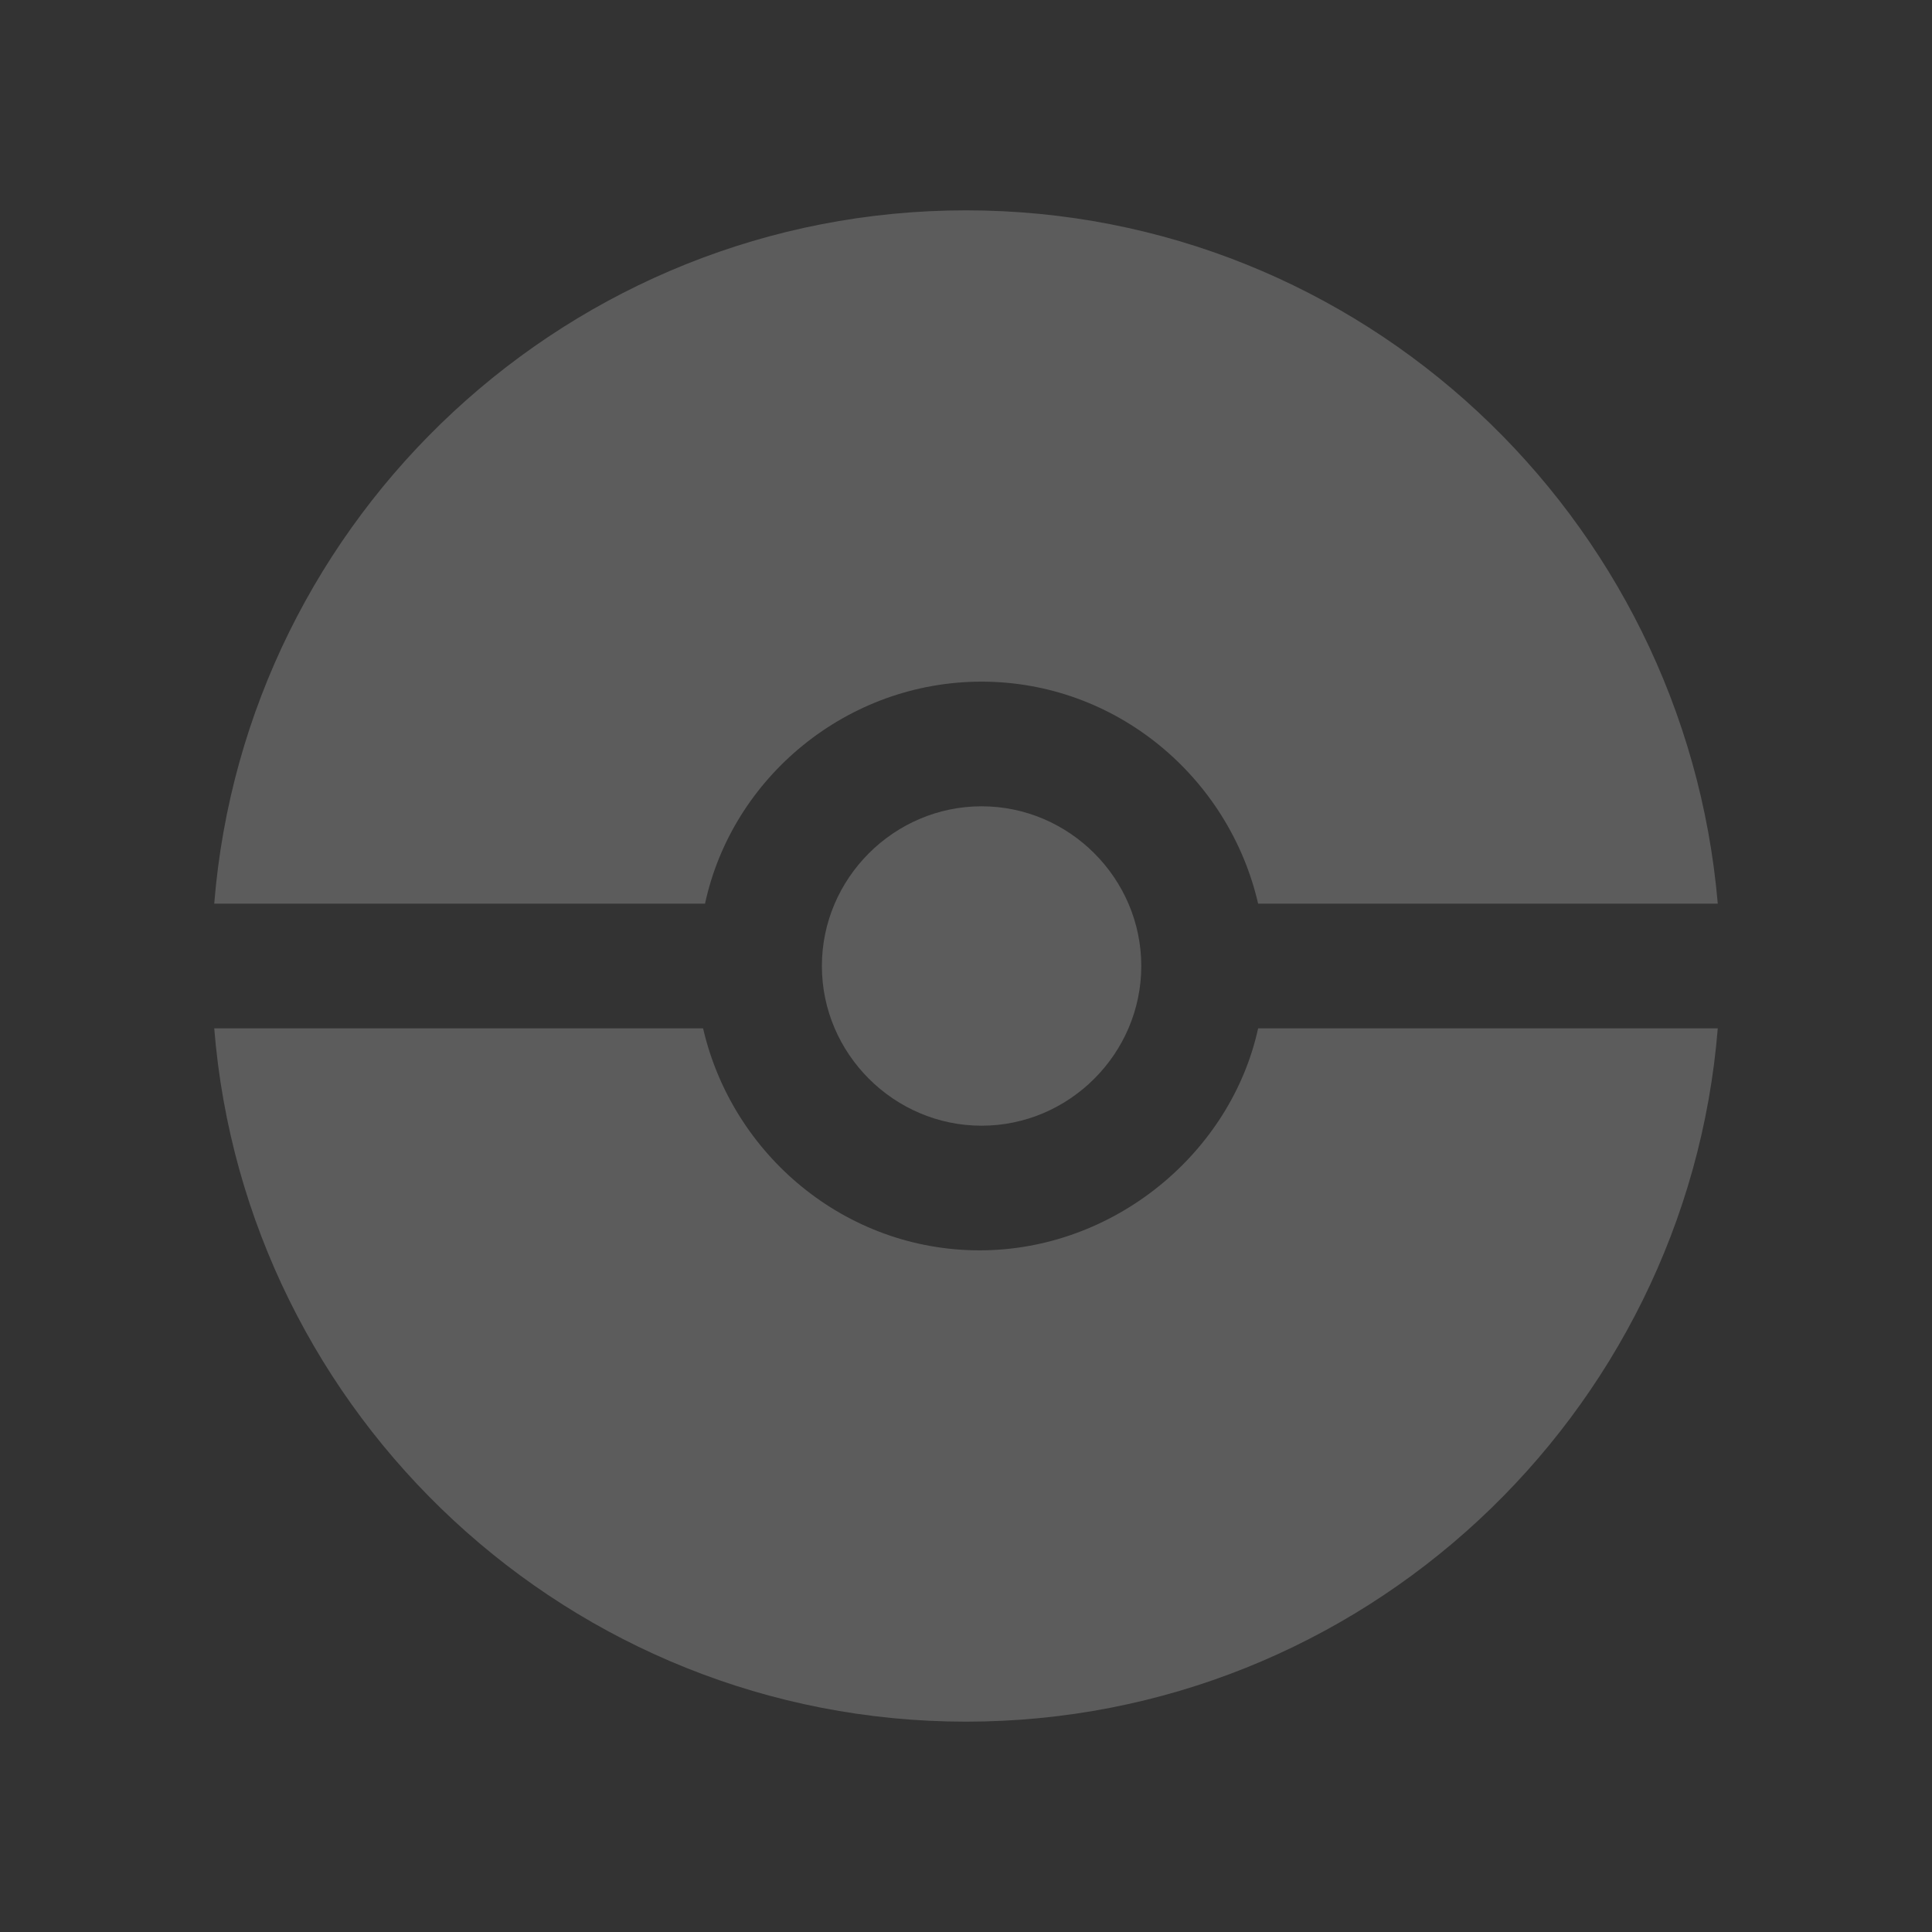 <?xml version="1.0" encoding="utf-8"?>
<!-- Generator: Adobe Illustrator 25.2.1, SVG Export Plug-In . SVG Version: 6.00 Build 0)  -->
<svg version="1.1" id="Layer_1" xmlns="http://www.w3.org/2000/svg" xmlns:xlink="http://www.w3.org/1999/xlink" x="0px" y="0px"
	 viewBox="0 0 99.2 99.2" style="enable-background:new 0 0 99.2 99.2;" xml:space="preserve">
<rect x="0" y="0" width="99.2" height="99.2" fill="#333333" stroke="none"/>
<style type="text/css">
	.st0{opacity:0.2;}
	.st1{fill:#FFFFFF;}
</style>
<g class="st0">
	<path class="st1" d="M36.2,46.4C37.6,39.9,43.5,35,50.4,35s12.7,4.9,14.2,11.4h23.6c-1.7-19.9-18.3-35.6-38.6-35.6
		S12.6,26.5,11,46.4L36.2,46.4L36.2,46.4z"/>
	<path class="st1" d="M64.6,52.8c-1.4,6.4-7.4,11.4-14.3,11.4s-12.7-4.9-14.2-11.4H11c1.6,19.9,18.3,35.6,38.6,35.6
		s37-15.7,38.6-35.6C88.2,52.8,64.6,52.8,64.6,52.8z"/>
	<path class="st1" d="M42.2,49.6c0,4.5,3.7,8.2,8.2,8.2s8.2-3.7,8.2-8.2s-3.7-8.2-8.2-8.2C45.9,41.4,42.2,45.1,42.2,49.6z"/>
</g>
</svg>

